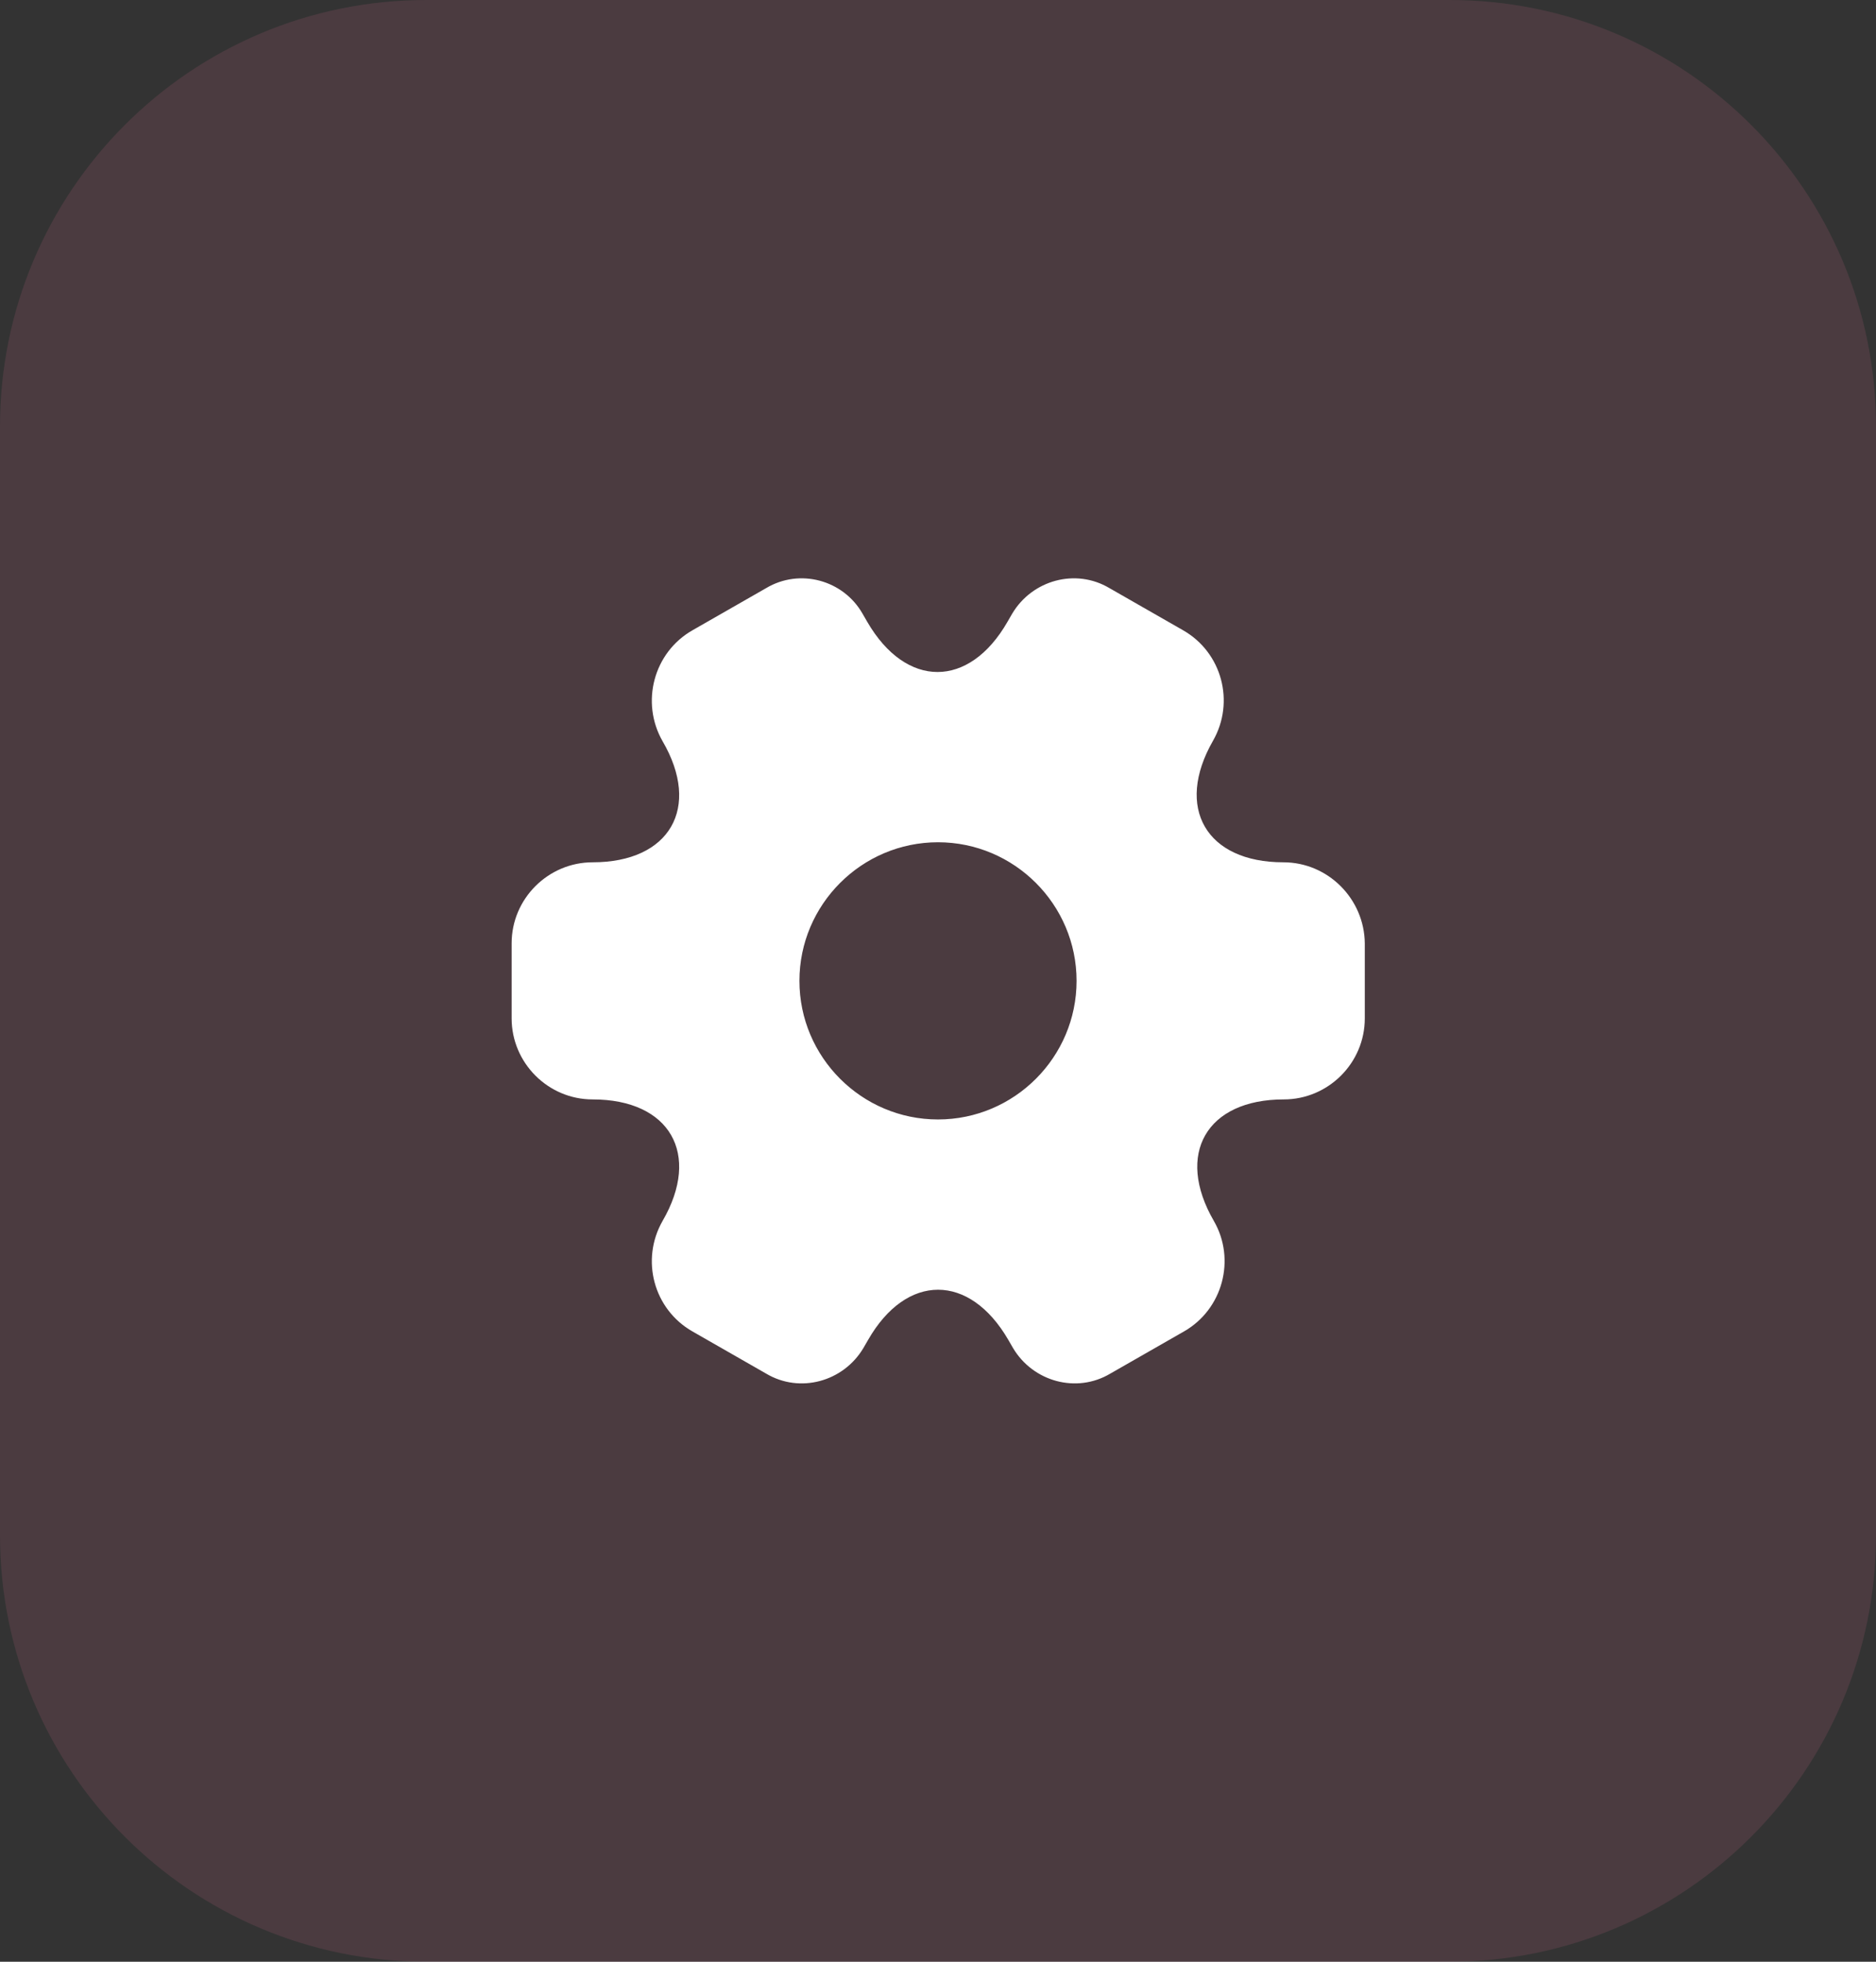 <svg width="44" height="46" viewBox="0 0 44 46" fill="none" xmlns="http://www.w3.org/2000/svg">
<rect x="0" y="0" width="44" height="46" fill="#333333" stroke="none"/>
<path opacity="0.2" d="M0 10C0 4.477 4.477 0 10 0L34 0C39.523 0 44 4.477 44 10V36C44 41.523 39.523 46 34 46H10C4.477 46 0 41.523 0 36L0 10Z" fill="#FA7CA1" fill-opacity="0.6"/>
<path d="M30.1 20.22C28.29 20.22 27.55 18.94 28.45 17.37C28.97 16.46 28.66 15.3 27.75 14.78L26.02 13.79C25.23 13.32 24.21 13.6 23.74 14.39L23.63 14.58C22.73 16.15 21.25 16.15 20.34 14.58L20.23 14.39C19.78 13.6 18.76 13.32 17.97 13.79L16.24 14.78C15.33 15.3 15.02 16.47 15.54 17.38C16.45 18.94 15.71 20.22 13.9 20.22C12.86 20.22 12 21.07 12 22.12V23.88C12 24.92 12.85 25.78 13.9 25.78C15.71 25.78 16.45 27.06 15.54 28.63C15.02 29.54 15.33 30.7 16.24 31.22L17.97 32.21C18.76 32.68 19.78 32.4 20.25 31.61L20.36 31.42C21.26 29.85 22.74 29.85 23.65 31.42L23.76 31.61C24.23 32.4 25.25 32.68 26.04 32.21L27.77 31.22C28.68 30.7 28.99 29.53 28.47 28.63C27.56 27.06 28.3 25.78 30.11 25.78C31.15 25.78 32.01 24.93 32.01 23.88V22.12C32 21.08 31.15 20.22 30.1 20.22ZM22 26.25C20.21 26.25 18.75 24.79 18.75 23C18.75 21.21 20.21 19.75 22 19.75C23.79 19.75 25.25 21.21 25.25 23C25.25 24.79 23.79 26.25 22 26.25Z" fill="white"/>
</svg>
